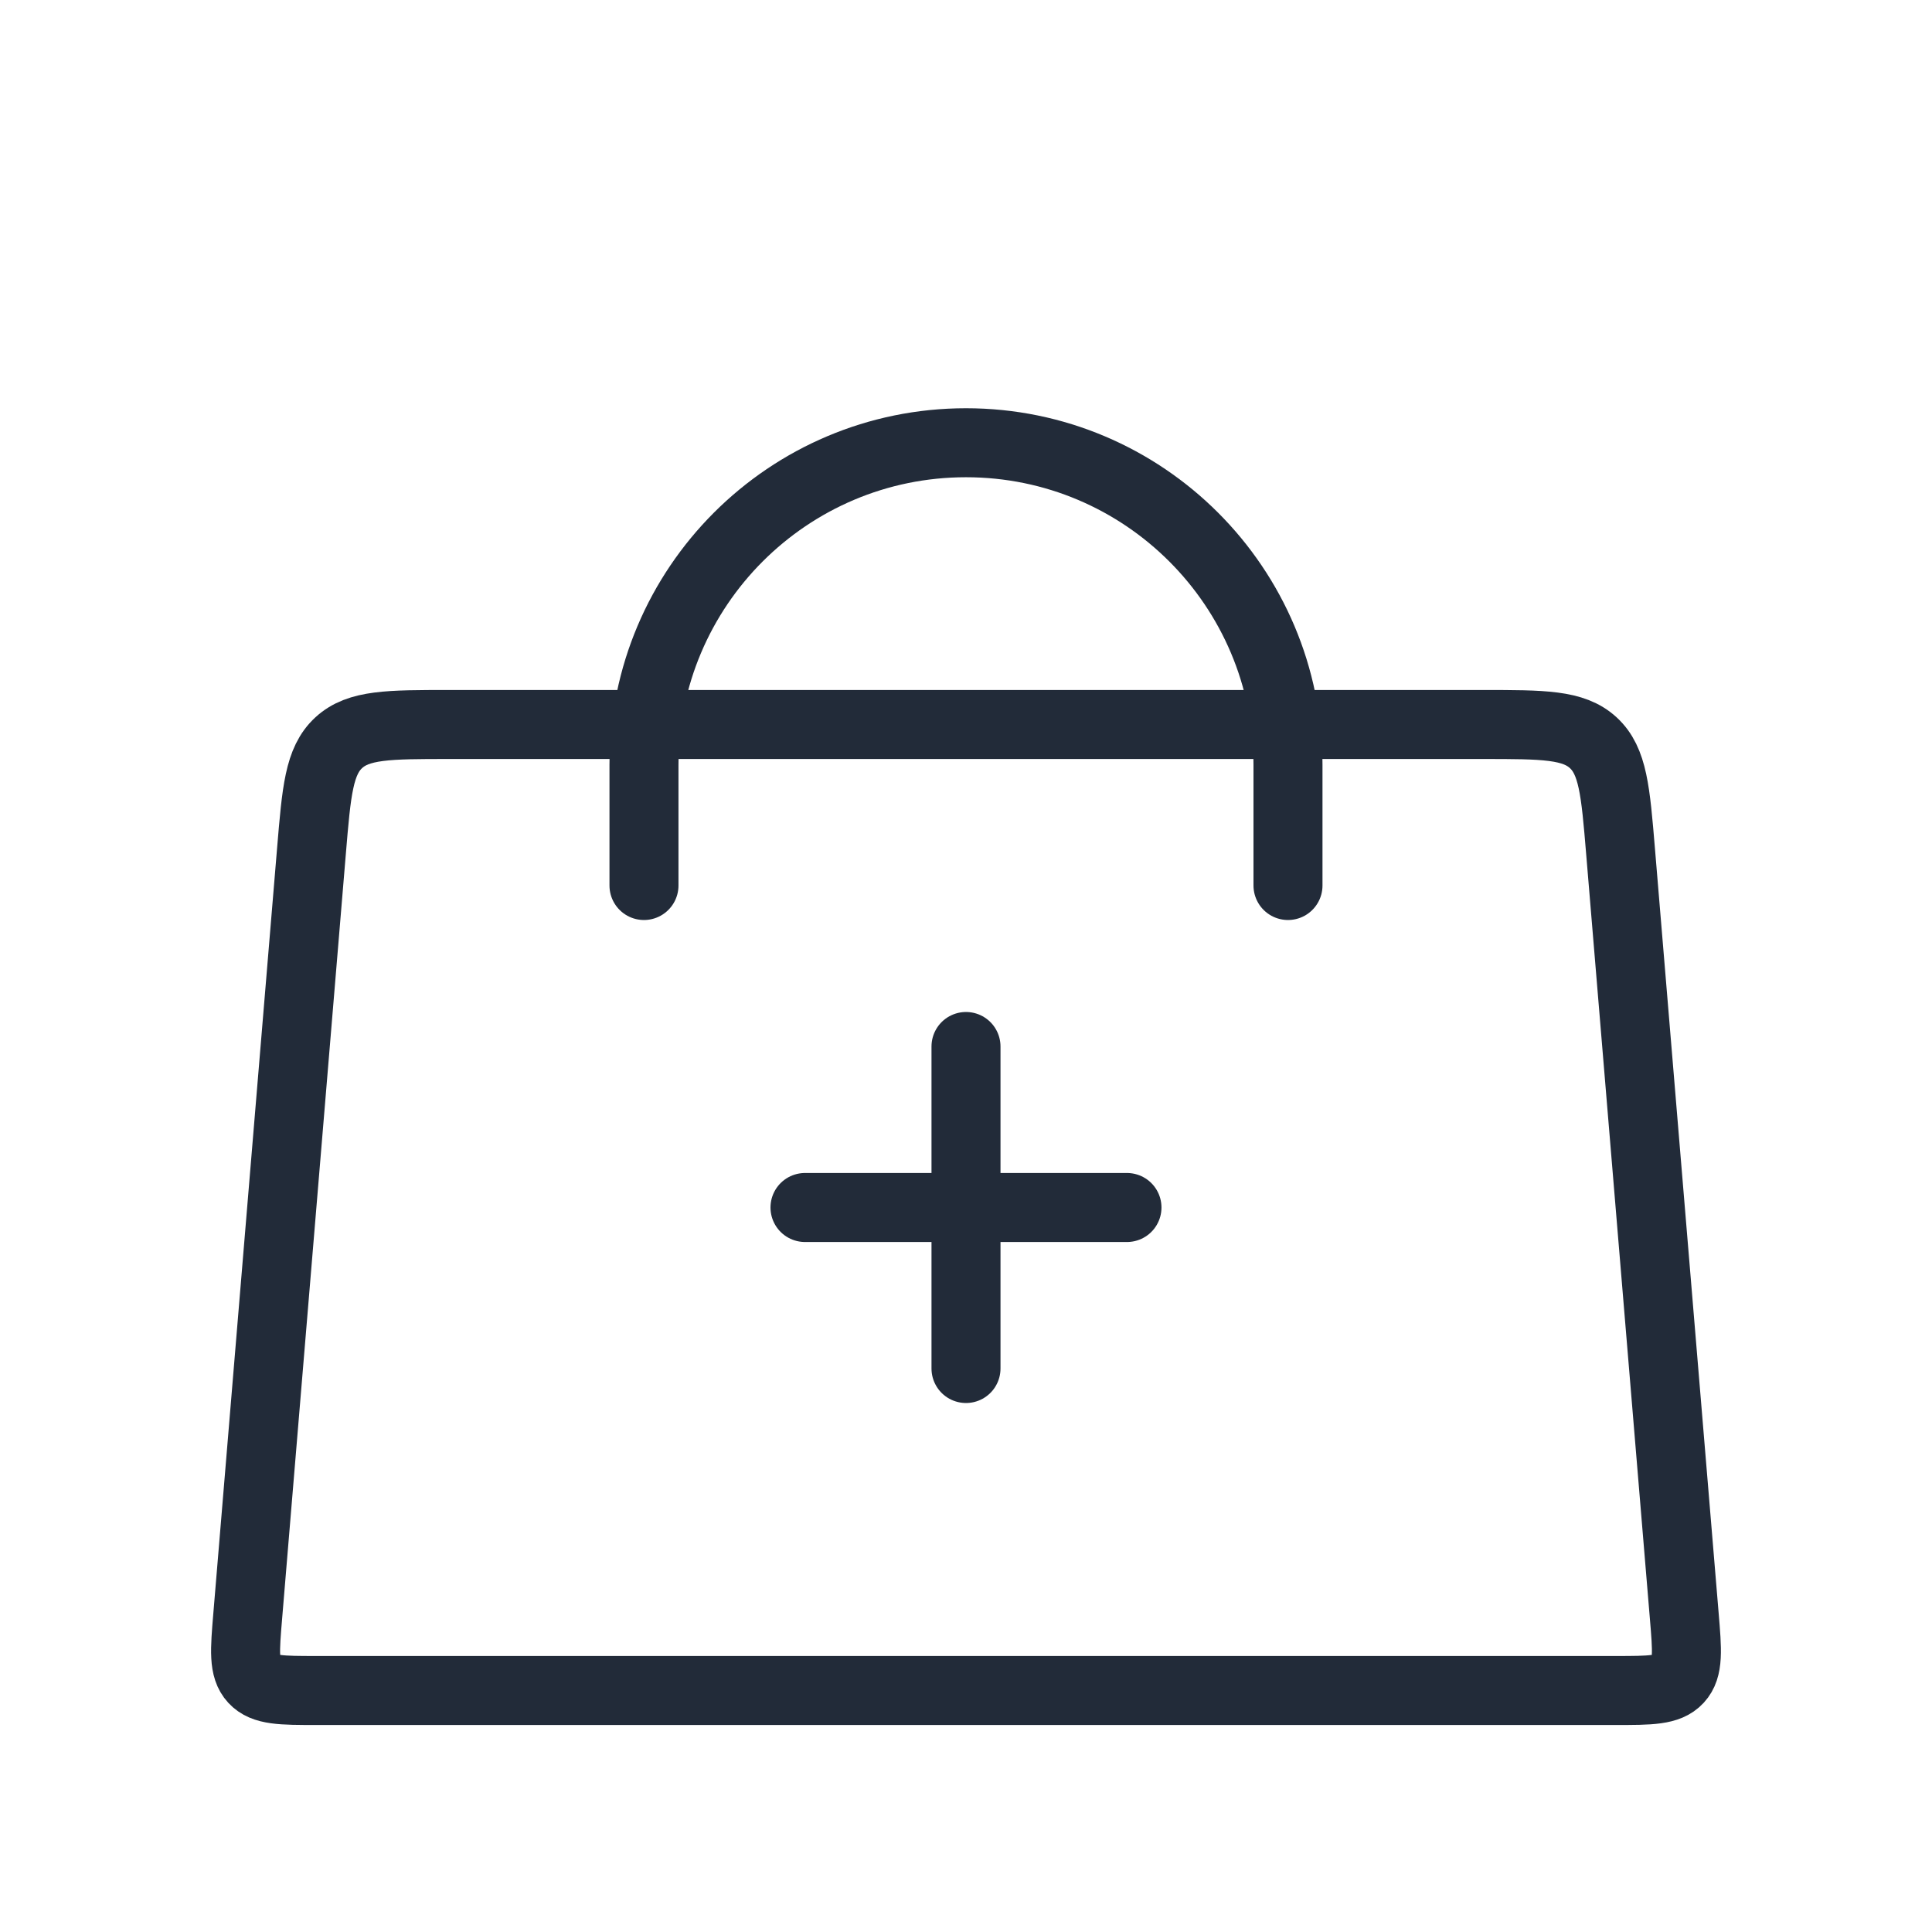 <svg width="56" height="56" viewBox="0 0 56 56" fill="none" xmlns="http://www.w3.org/2000/svg">
<path d="M18.666 25.667L18.666 22.167C18.666 17.012 22.845 12.833 28 12.833V12.833C33.154 12.833 37.333 17.012 37.333 22.167L37.333 25.667" stroke="#222B39" stroke-width="2" stroke-linecap="round"/>
<path d="M9.028 24.668C9.173 22.927 9.245 22.056 9.819 21.528C10.393 21 11.267 21 13.014 21H42.986C44.733 21 45.606 21 46.181 21.528C46.755 22.056 46.827 22.927 46.972 24.668L48.819 46.834C48.904 47.847 48.946 48.354 48.649 48.677C48.352 49 47.843 49 46.826 49H9.174C8.157 49 7.648 49 7.351 48.677C7.054 48.354 7.096 47.847 7.181 46.834L9.028 24.668Z" stroke="#222B39" stroke-width="2"/>
<path d="M28 30.333L28 39.667" stroke="#222B39" stroke-width="2" stroke-linecap="round" stroke-linejoin="round"/>
<path d="M32.666 35L23.333 35" stroke="#222B39" stroke-width="2" stroke-linecap="round" stroke-linejoin="round"/>
</svg>
